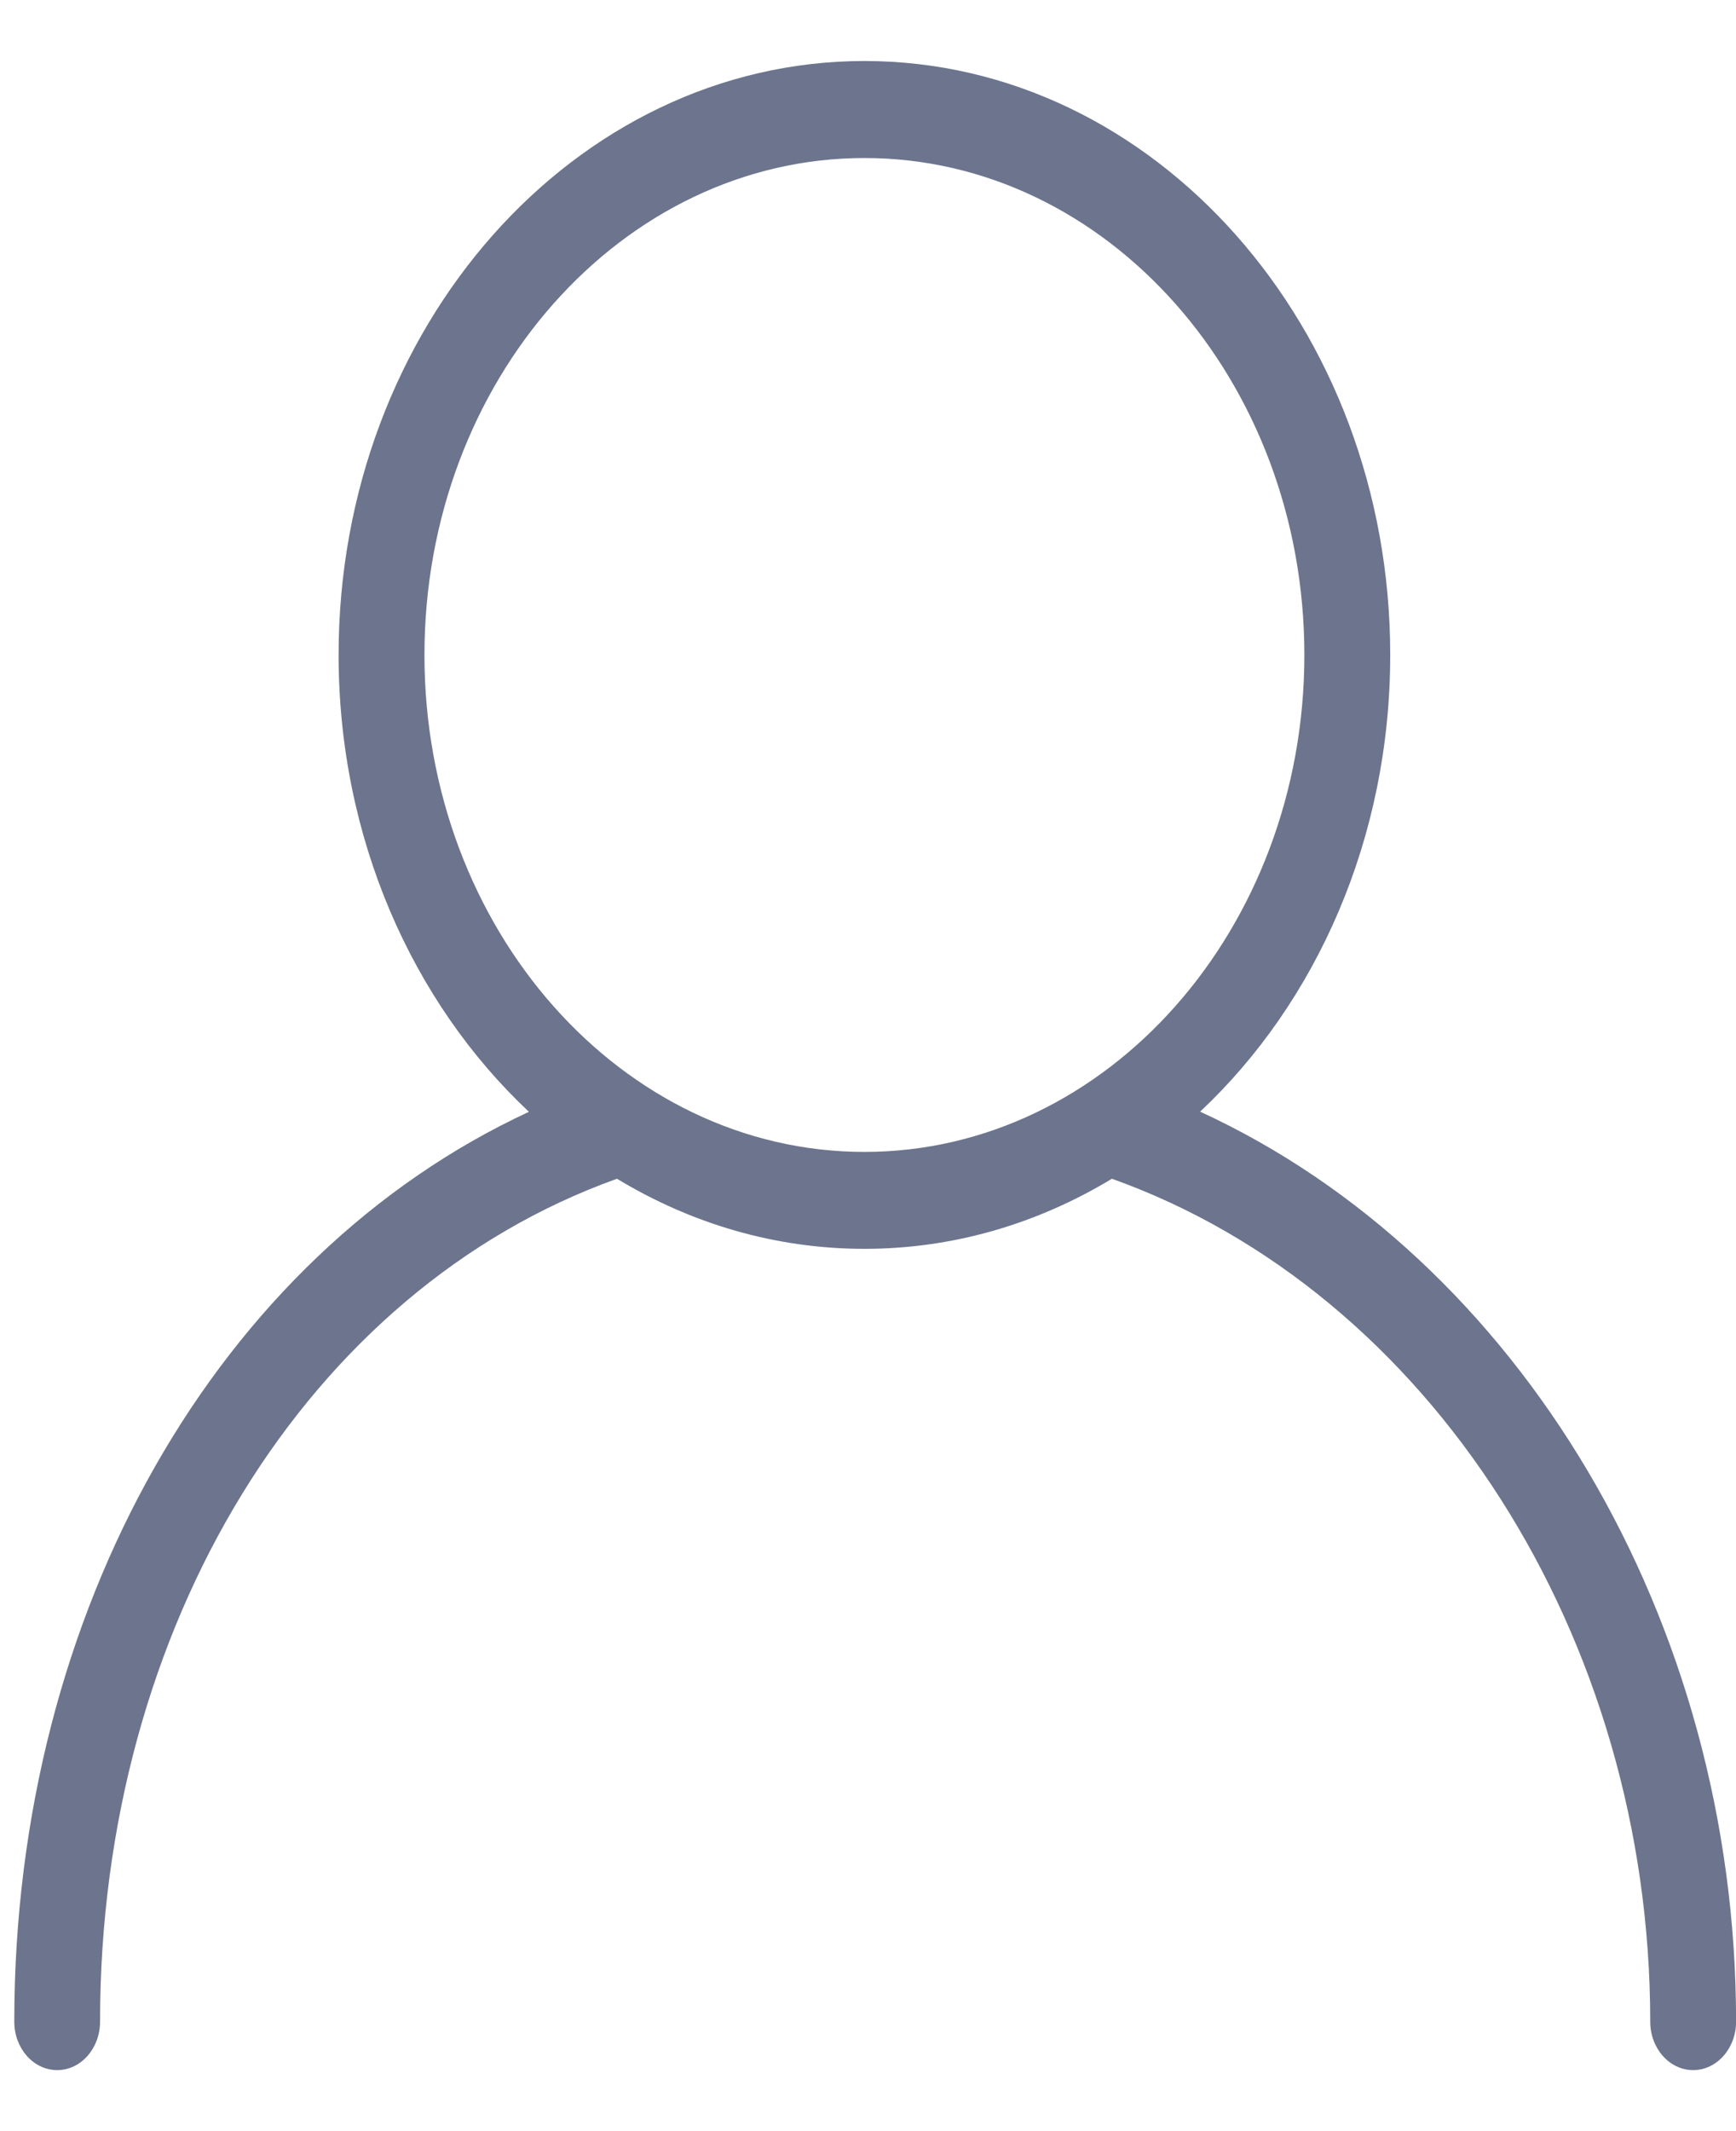 <svg width="22" height="27" viewBox="0 0 22 27" fill="none" xmlns="http://www.w3.org/2000/svg">
<path d="M21.457 26.227C21.757 26.227 22.001 25.952 22.001 25.613C22.001 20.525 19.254 15.944 15.209 14.084C16.68 12.703 17.618 10.622 17.618 8.297C17.618 4.148 14.629 0.773 10.955 0.773C7.281 0.773 4.291 4.148 4.291 8.297C4.291 10.623 5.23 12.704 6.703 14.086C2.763 15.913 0.181 20.402 0.181 25.613C0.181 25.952 0.424 26.227 0.725 26.227C1.025 26.227 1.268 25.952 1.268 25.613C1.268 20.604 3.894 16.34 7.819 14.934C8.754 15.5 9.821 15.822 10.955 15.822C12.088 15.822 13.155 15.5 14.091 14.934C18.116 16.372 20.913 20.733 20.913 25.613C20.913 25.952 21.157 26.227 21.457 26.227L21.457 26.227ZM5.379 8.298C5.379 4.826 7.88 2.002 10.955 2.002C14.029 2.002 16.53 4.826 16.53 8.298C16.53 11.769 14.029 14.594 10.955 14.594C7.88 14.594 5.379 11.77 5.379 8.298Z" fill="#6C758D"/>
</svg>
